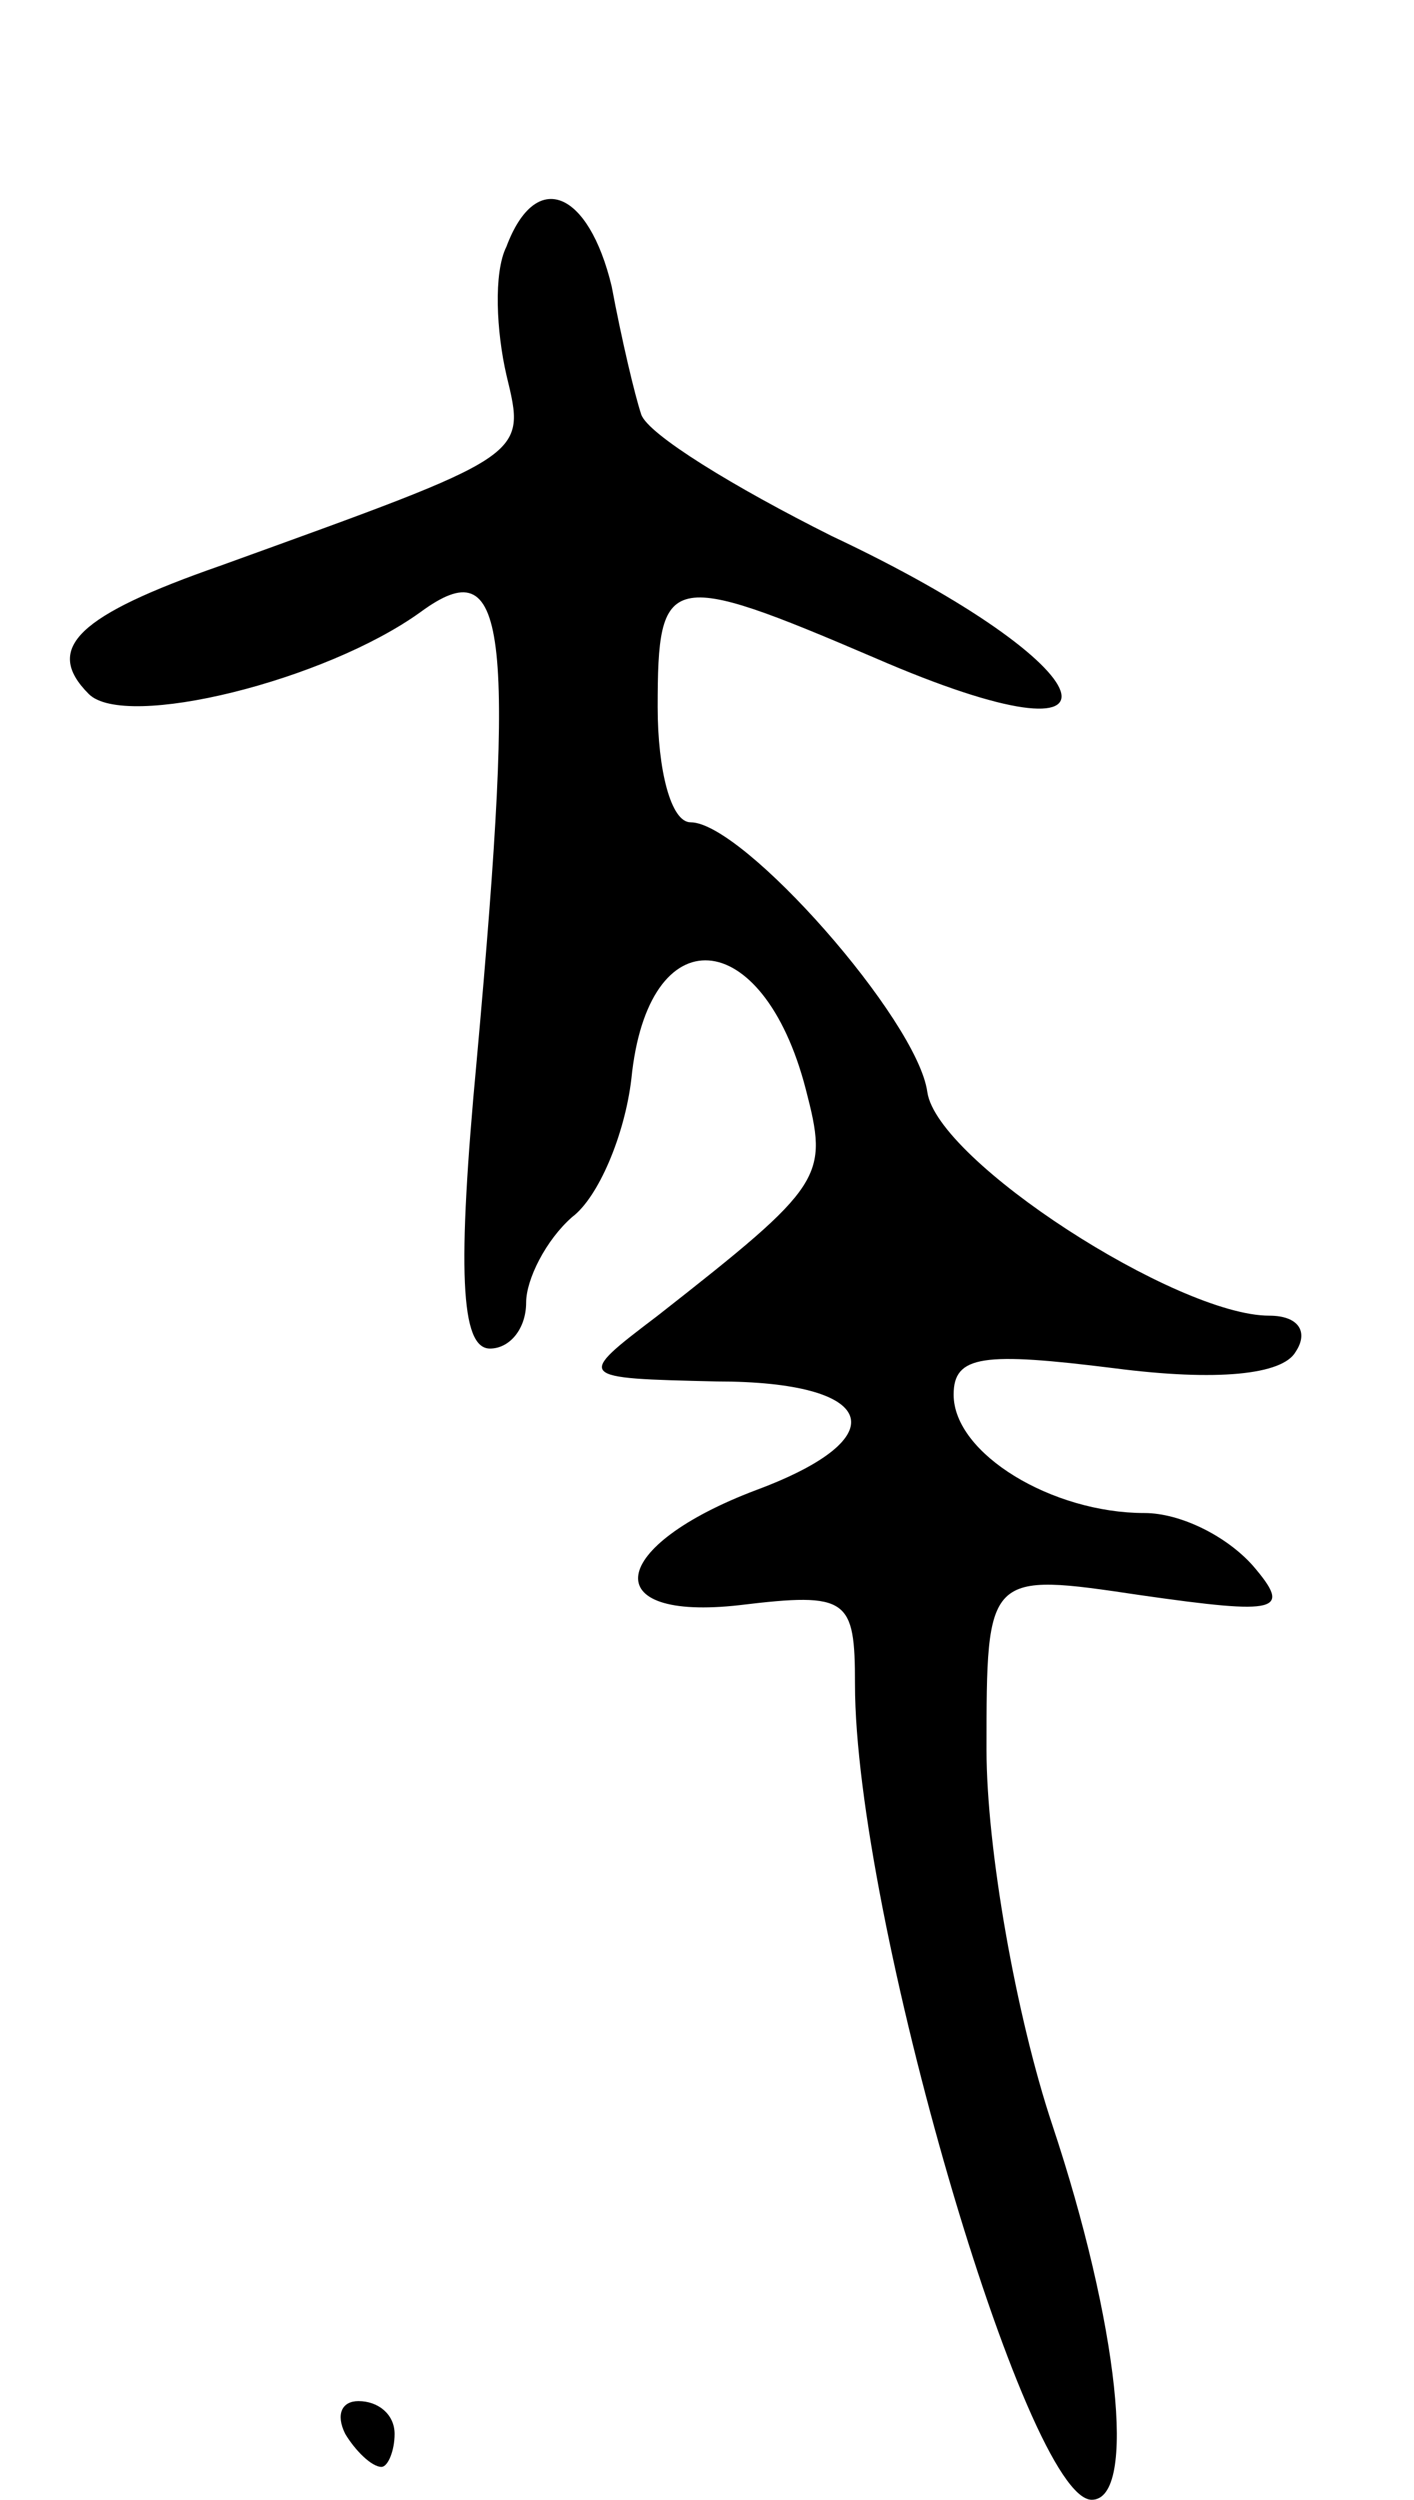 <svg version="1.0" xmlns="http://www.w3.org/2000/svg"
 width="43pt" height="76pt" viewBox="0 0 43 76"
 preserveAspectRatio="xMidYMid meet">
<g transform="translate(0,76) scale(0.1,-0.1)"
fill="#000000" stroke="none">
<path d="M154 685 c-4 -8 -3 -26 0 -39 6 -25 7 -24 -87 -58 -43 -15 -54 -25
-40 -39 11 -11 72 4 101 25 26 19 29 -3 17 -136 -6 -64 -5 -88 4 -88 6 0 11 6
11 14 0 7 6 19 14 26 8 6 16 25 18 42 5 50 40 47 53 -3 7 -27 6 -29 -45 -69
-25 -19 -25 -19 18 -20 49 0 55 -17 12 -33 -45 -17 -49 -40 -5 -35 33 4 35 2
35 -24 0 -70 52 -248 72 -248 14 0 8 54 -12 114 -11 33 -20 84 -20 114 0 54 0
54 47 47 42 -6 46 -5 34 9 -8 9 -22 16 -33 16 -28 0 -58 18 -58 36 0 12 9 13
49 8 31 -4 51 -2 55 5 4 6 1 11 -8 11 -28 0 -101 47 -104 68 -3 22 -56 82 -72
82 -6 0 -10 16 -10 35 0 41 3 42 66 15 83 -36 72 -3 -13 37 -30 15 -56 31 -58
37 -2 6 -6 23 -9 39 -7 29 -23 36 -32 12z"/>
<path d="M105 20 c3 -5 8 -10 11 -10 2 0 4 5 4 10 0 6 -5 10 -11 10 -5 0 -7
-4 -4 -10z"/>
</g>
</svg>

